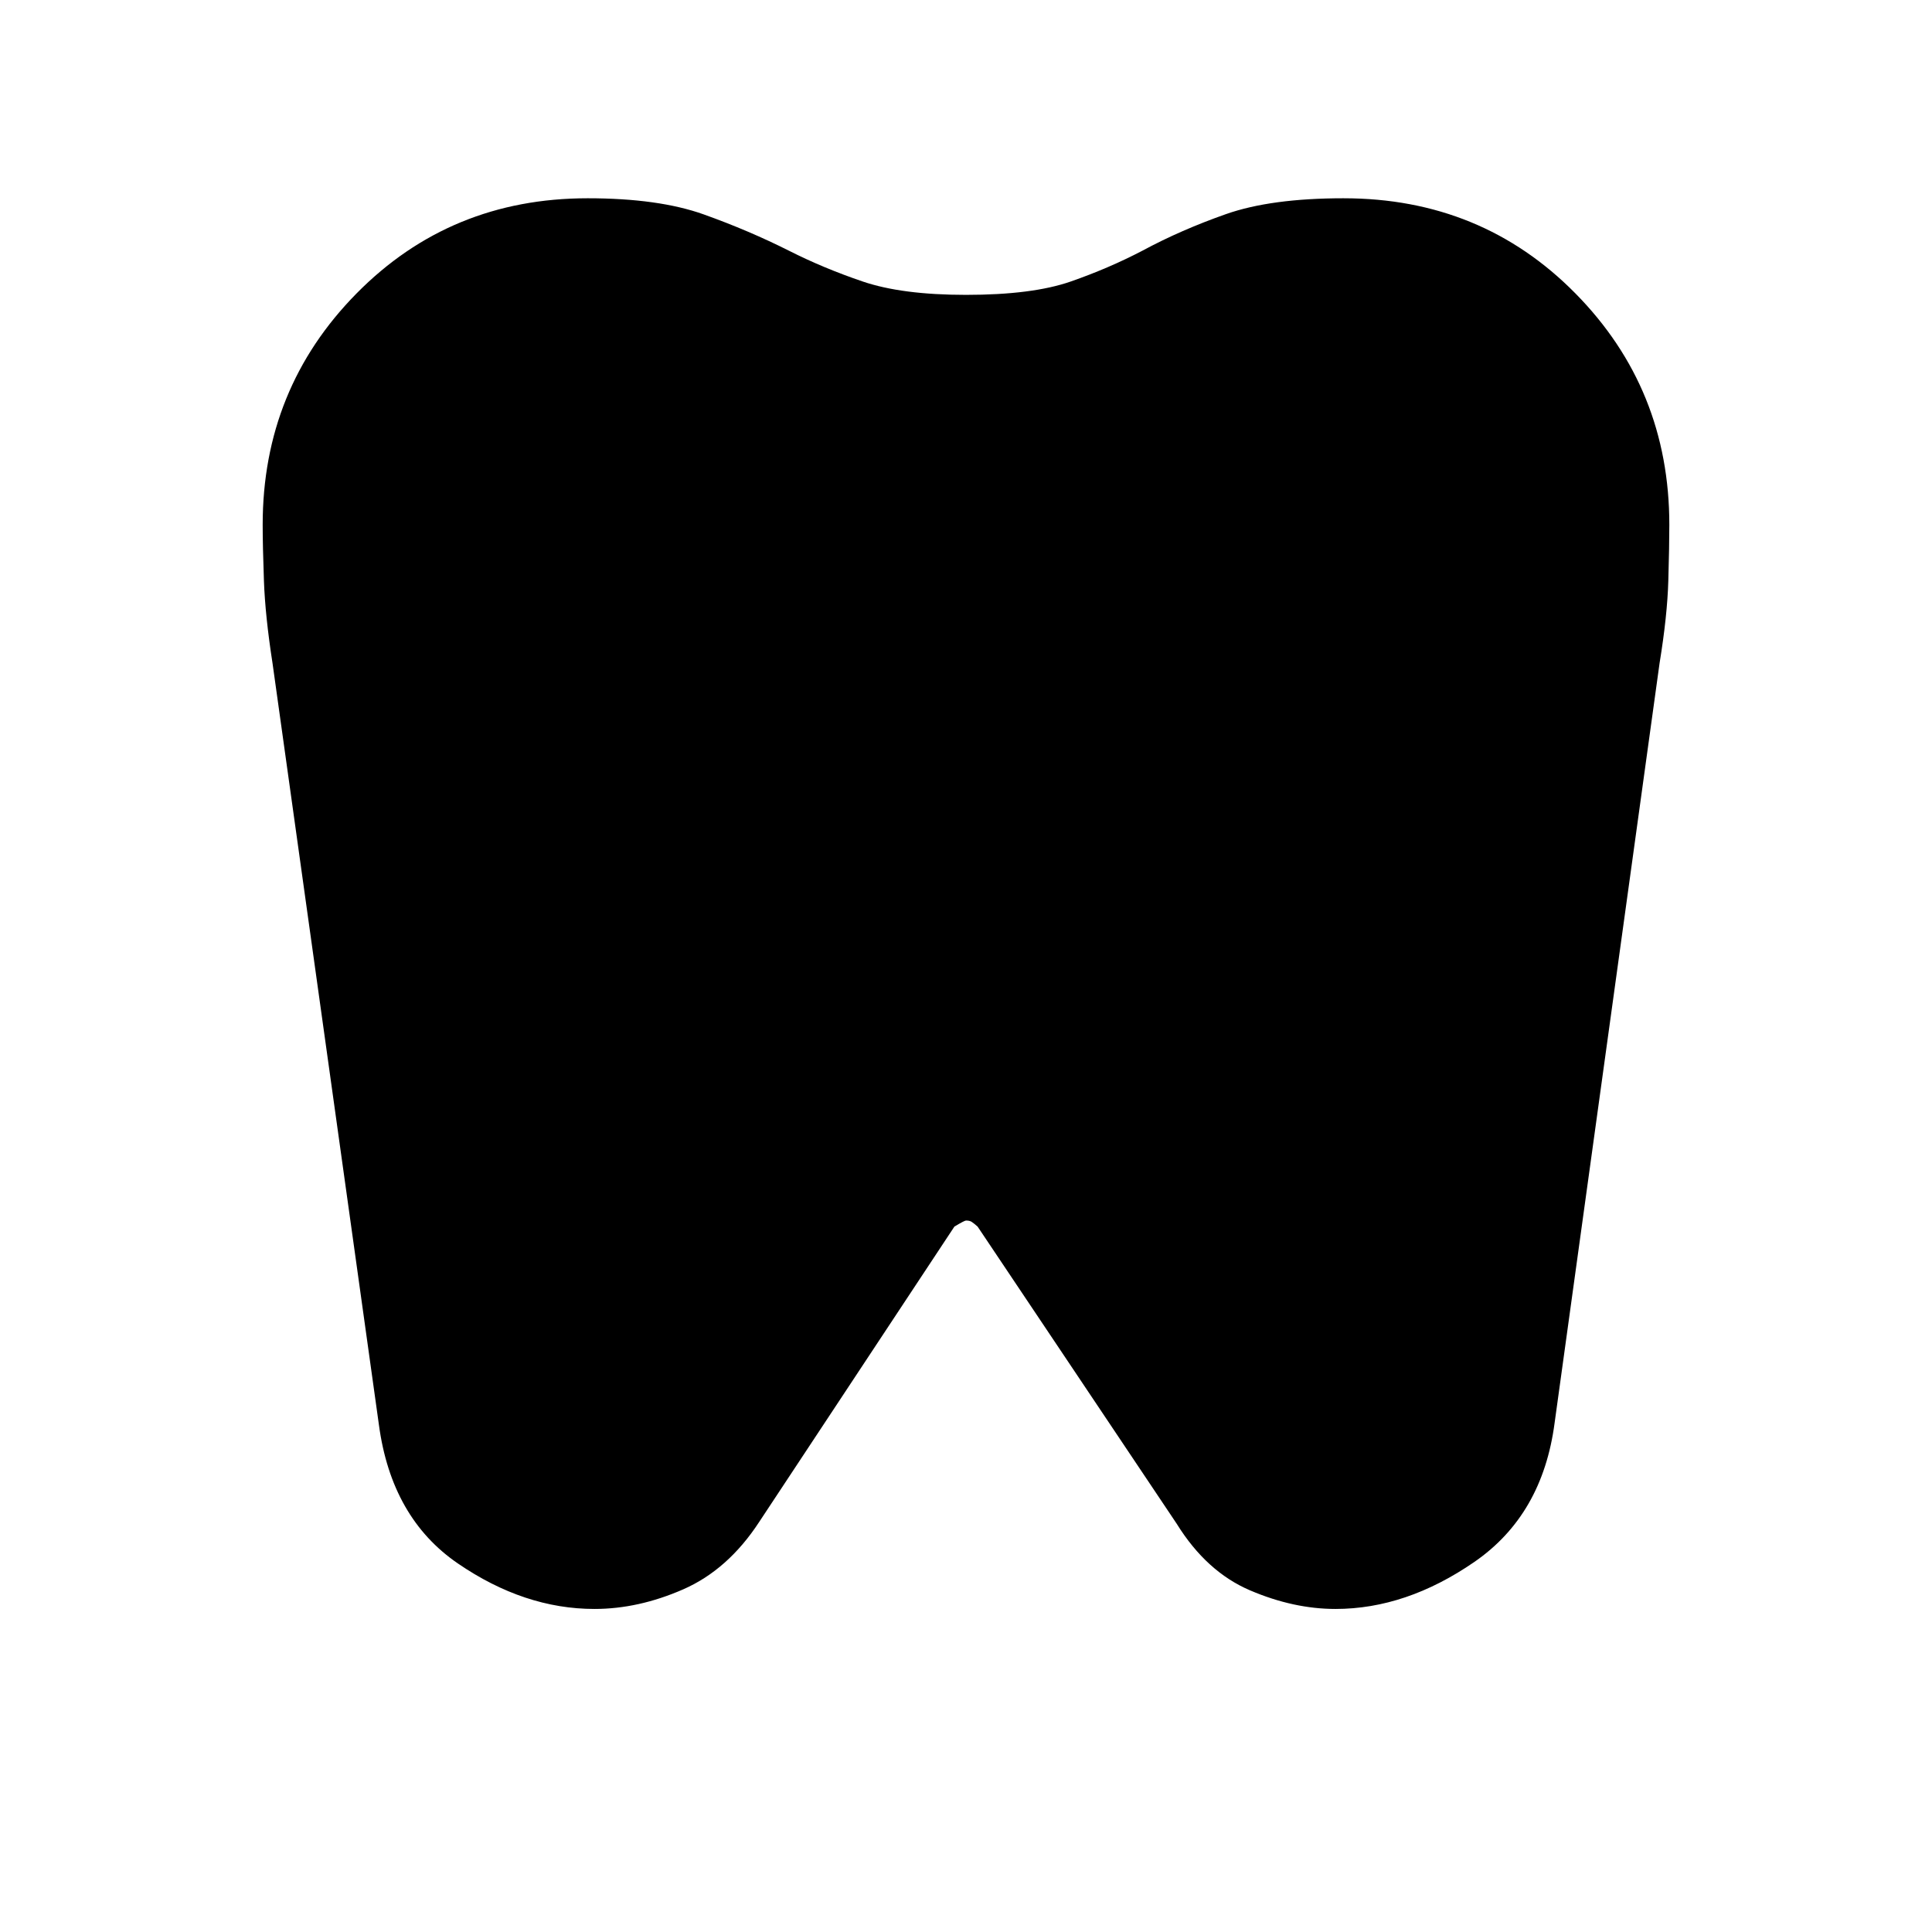 <svg xmlns="http://www.w3.org/2000/svg" height="20" viewBox="0 -960 960 960" width="20"><path d="M667.64-861.48q68.6 0 115.22 47.32 46.62 47.32 46.62 114.93 0 10.23-.5 27.73t-4.35 41.04L772.48-253q-6 45.76-39.88 69.12-33.88 23.36-68.99 23.36-20.85 0-42.47-9.24-21.62-9.24-36.38-33l-99-147.76q-2-1.76-3-2.38-1-.62-2.76-.62-.76 0-5.76 3l-97 146.76q-15.52 23.76-37.76 33.5-22.24 9.74-44.09 9.74-34.87 0-67.87-22.6-33-22.6-39.24-68.88l-52.86-378.41q-3.66-23.59-4.28-41.09-.62-17.5-.62-27.73 0-67.61 46.62-114.93 46.62-47.32 114.86-47.32 35.24 0 57.7 8.03 22.47 8.03 42.5 18.12 17.04 8.61 36.53 15.23 19.49 6.62 51.27 6.62 33 0 52-6.62t35.76-15.38q19-10.24 41.41-18.12 22.4-7.88 58.47-7.88Z"/></svg>